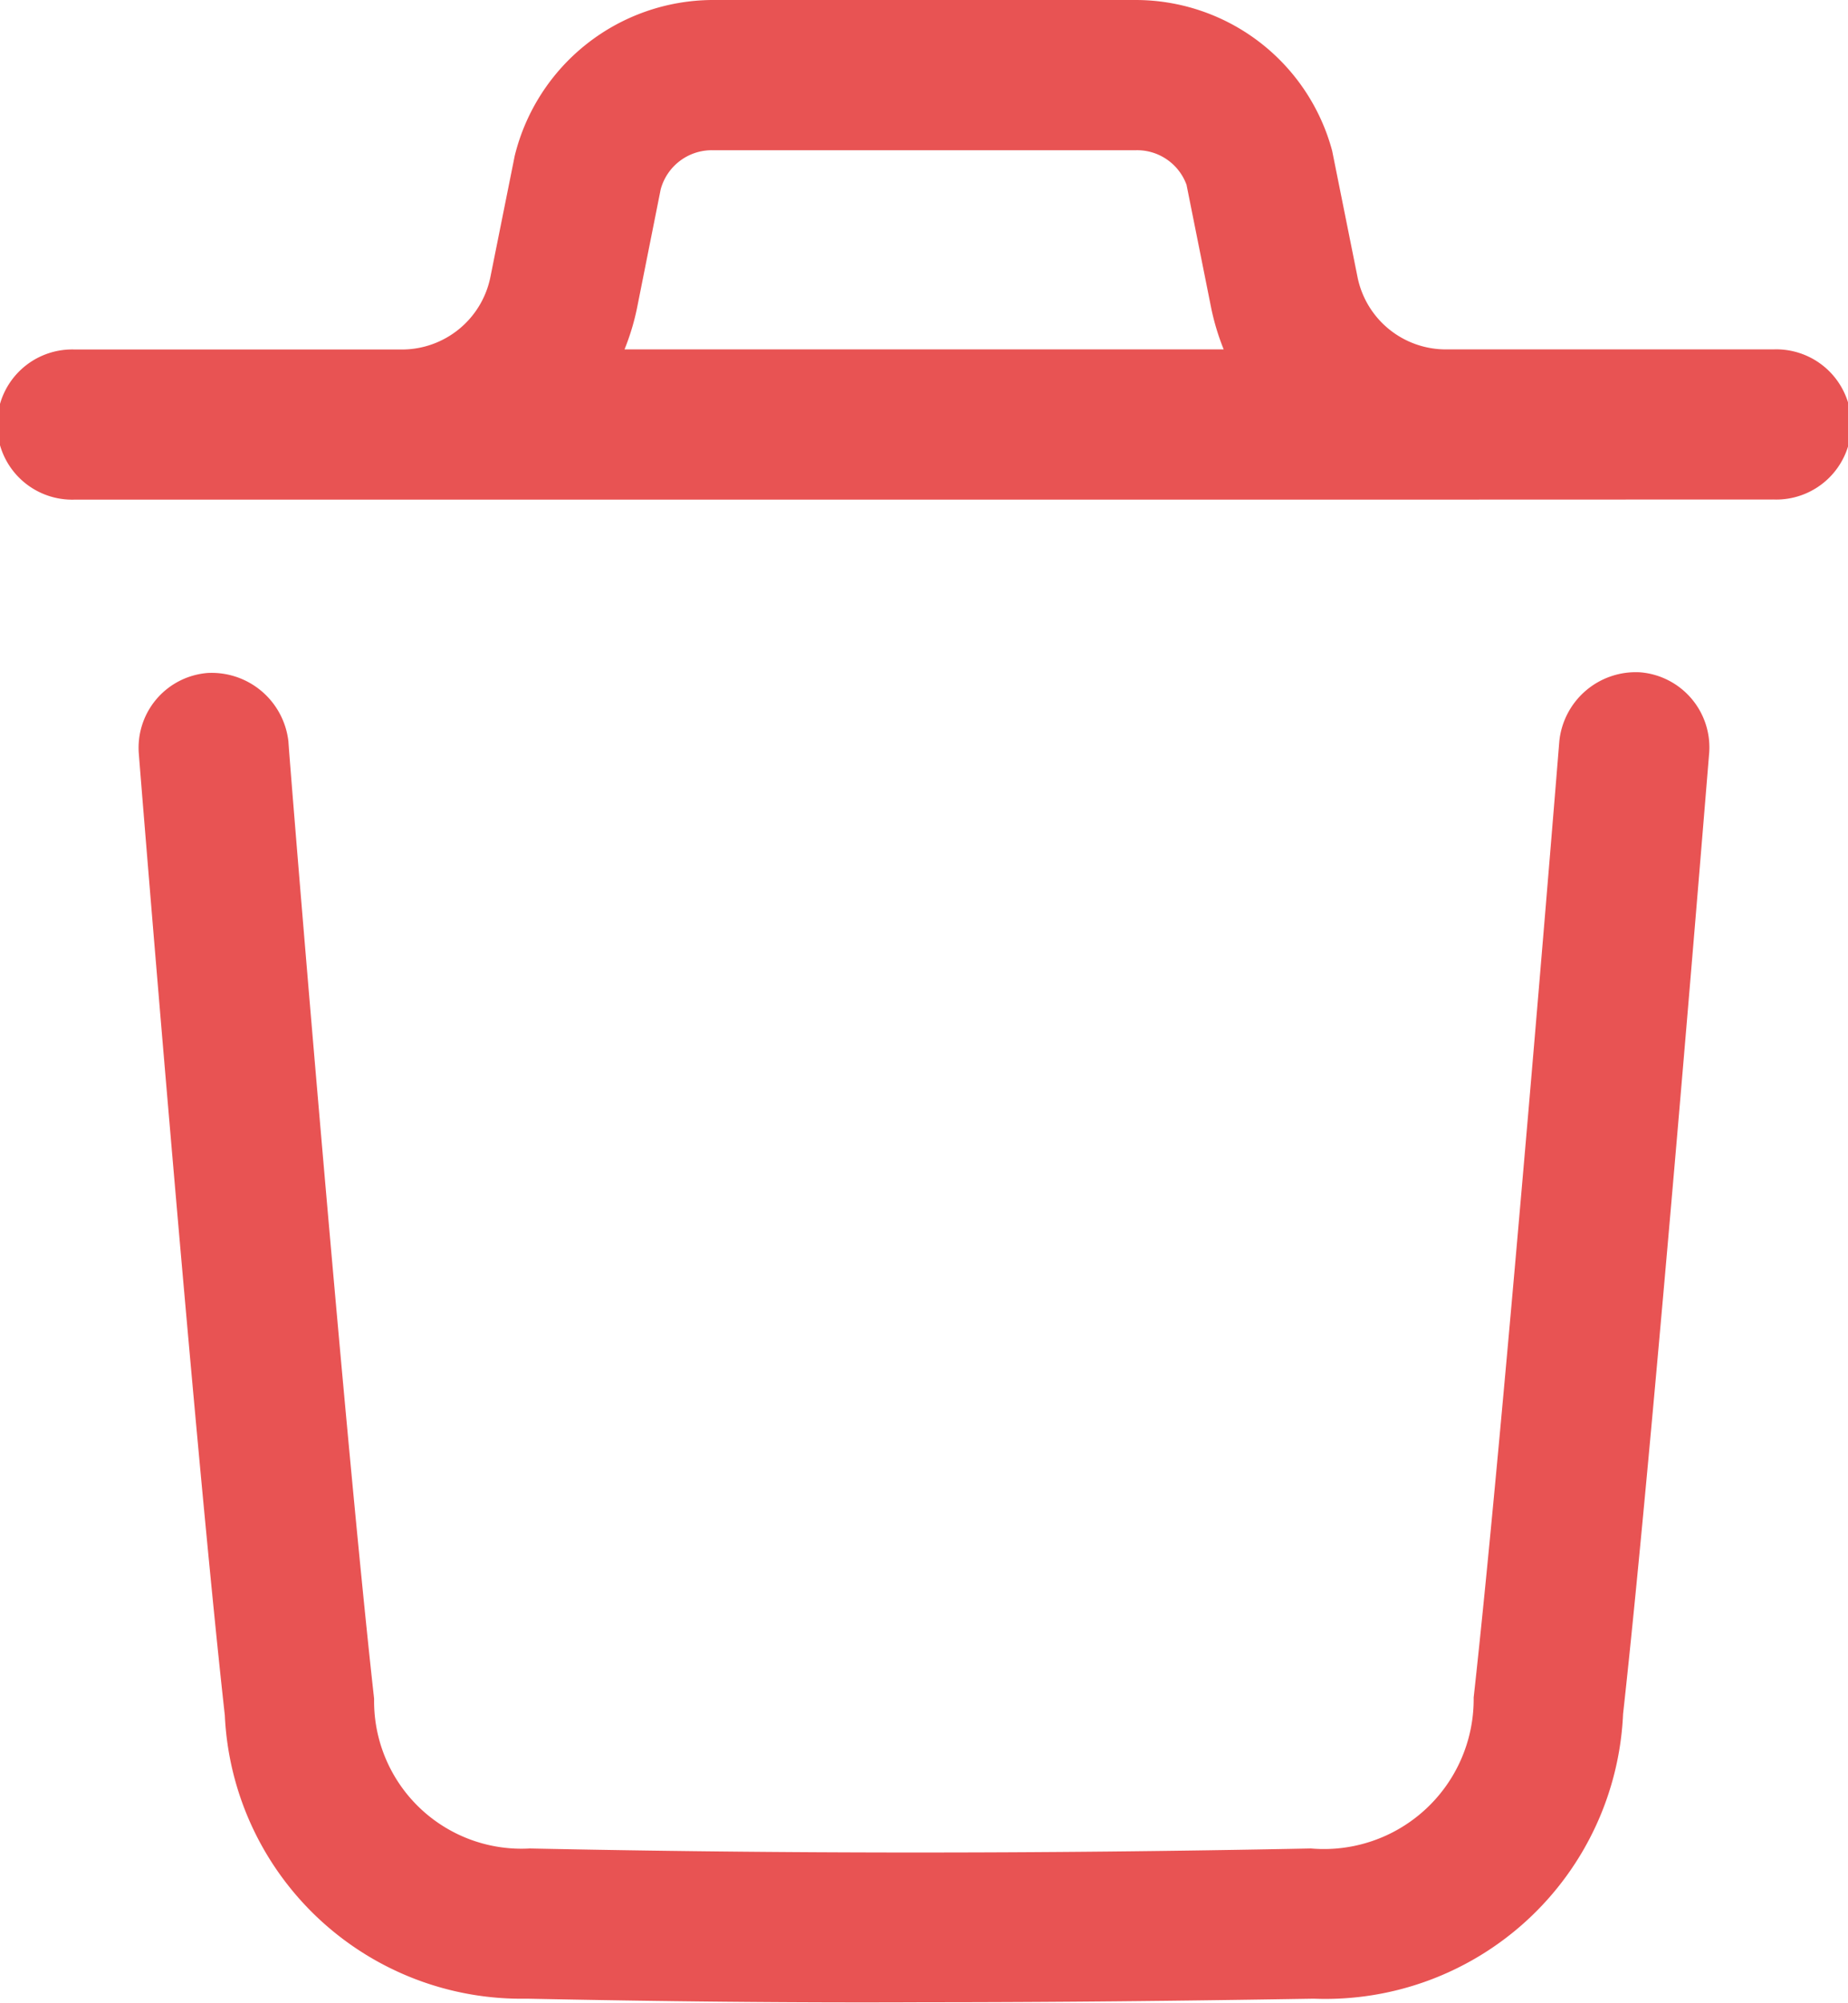 <svg id="Iconly_Light-Outline_Delete" data-name="Iconly/Light-Outline/Delete" xmlns="http://www.w3.org/2000/svg" width="16.612" height="18" viewBox="0 0 16.612 18">
  <g id="Delete" transform="translate(0 0)">
    <path id="Combined_Shape" data-name="Combined Shape" d="M4.737,17.962a2.67,2.67,0,0,1-2.716-2.546c-.284-2.556-.769-8.58-.773-8.641a.674.674,0,0,1,.618-.727.694.694,0,0,1,.727.619c0,.061.488,6.065.77,8.6a1.325,1.325,0,0,0,1.4,1.345c2.25.047,4.546.05,7.021,0a1.346,1.346,0,0,0,1.463-1.356c.279-2.515.765-8.534.77-8.595a.691.691,0,0,1,.727-.619.677.677,0,0,1,.62.727c-.006.062-.493,6.1-.774,8.635a2.679,2.679,0,0,1-2.781,2.558c-1.2.02-2.357.032-3.489.032C7.1,18,5.914,17.986,4.737,17.962ZM13,4.49H.675a.675.675,0,1,1,0-1.349H3.616a.812.812,0,0,0,.792-.65L4.627,1.4A1.839,1.839,0,0,1,6.4,0h3.809a1.83,1.83,0,0,1,1.766,1.355l.228,1.135A.81.81,0,0,0,13,3.14h2.941a.675.675,0,1,1,0,1.349ZM11,3.14a2.149,2.149,0,0,1-.115-.385l-.219-1.094a.473.473,0,0,0-.452-.311H6.4a.476.476,0,0,0-.461.352l-.21,1.053a2.142,2.142,0,0,1-.115.385Z" transform="translate(0 0)" fill="#e85353"/>
  </g>
</svg>
